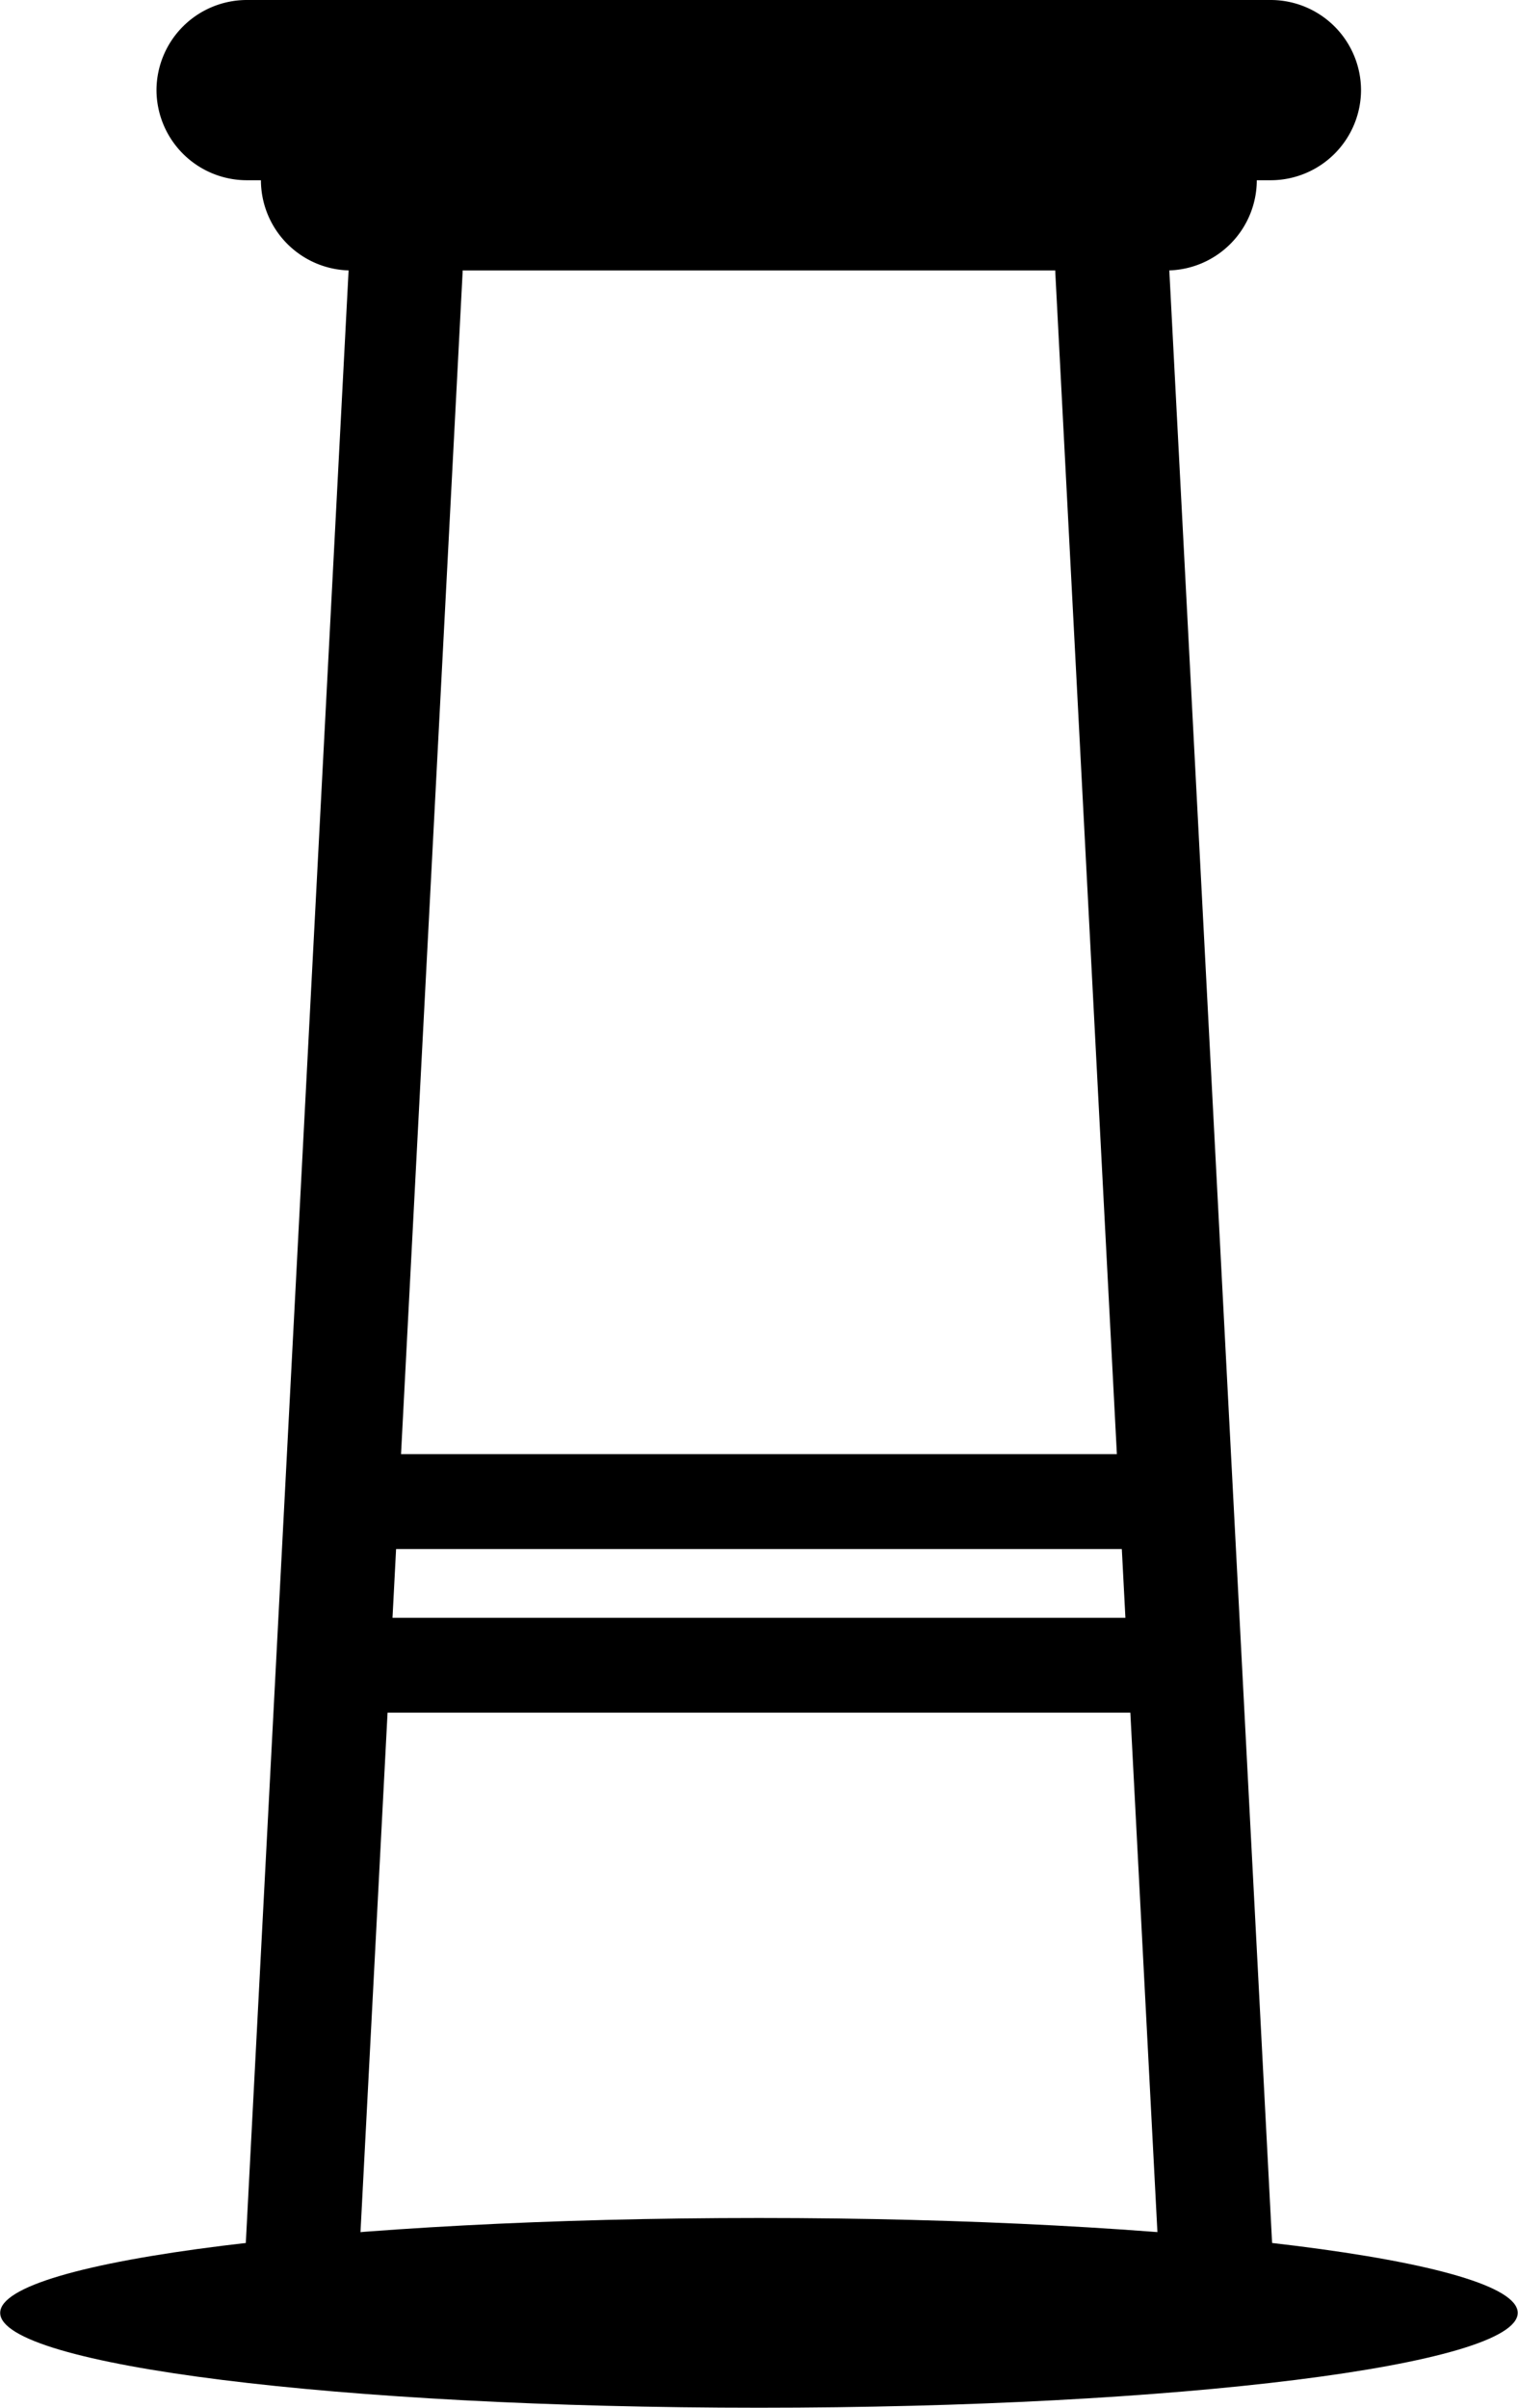 <svg data-name="Layer 1" xmlns="http://www.w3.org/2000/svg" viewBox="0 0 160.05 253.82" replaceData=""><g><path d="M960.18,647.15c44.2,0,80,4.48,80,10s-35.83,10-80,10-80-4.47-80-10,35.83-10,80-10" transform="translate(-880.16 -413.34)"/><path d="M917.17,422.84h86a9.53,9.53,0,0,1,9.5,9.5h0a9.53,9.53,0,0,1-9.5,9.51h-86a9.53,9.53,0,0,1-9.5-9.51h0a9.53,9.53,0,0,1,9.5-9.5" transform="translate(-880.16 -413.34)"/><path d="M906.16,413.34h108a9.53,9.53,0,0,1,9.5,9.5h0a9.53,9.53,0,0,1-9.5,9.5h-108a9.53,9.53,0,0,1-9.5-9.5h0a9.53,9.53,0,0,1,9.5-9.5" transform="translate(-880.16 -413.34)"/><path d="M1003.43,441.54a6,6,0,0,0-12,.61l11,211.06a6,6,0,1,0,12-.61Zm-86.5,0a6,6,0,1,1,12,.61l-11,211.06a6,6,0,1,1-12-.61Z" transform="translate(-880.16 -413.34)"/><rect x="38.52" y="153.29" width="84.02" height="10"/><rect x="38.52" y="170.54" width="84.02" height="10"/></g></svg>